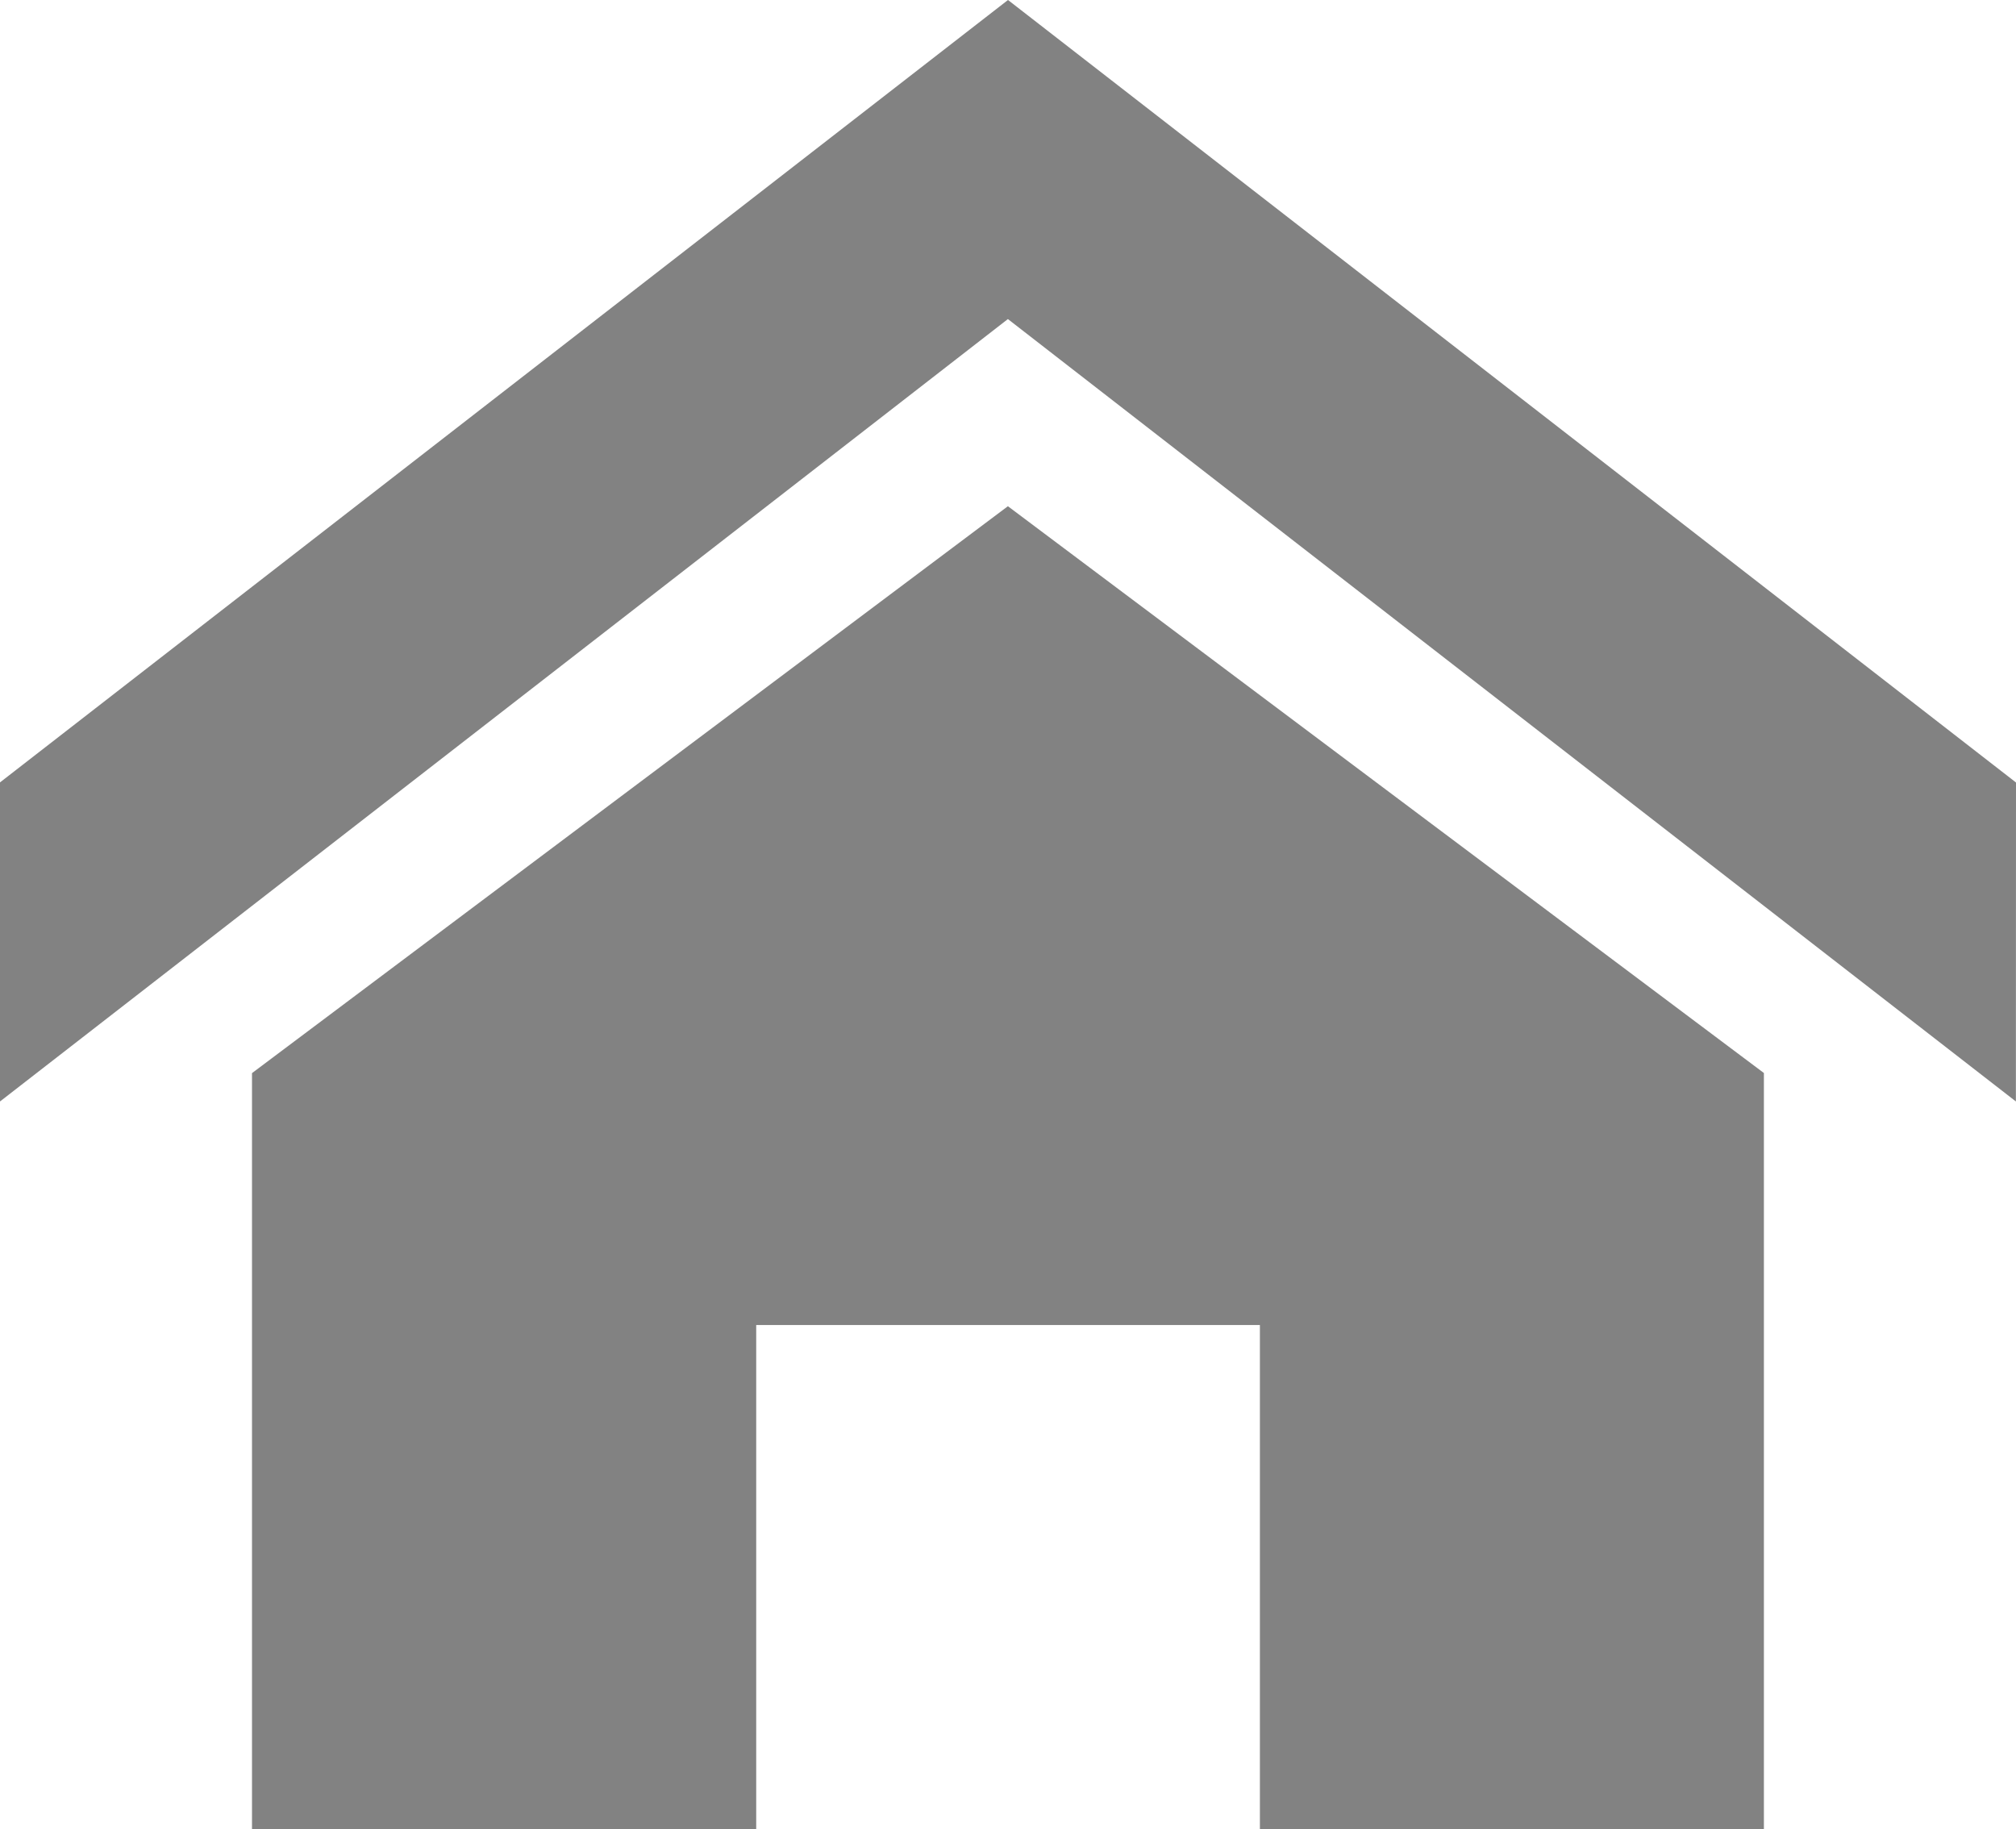 <svg xmlns="http://www.w3.org/2000/svg" width="19.272" height="17.484" viewBox="0 0 19.272 17.484">
  <path id="Icon_metro-home" data-name="Icon metro-home" d="M21.842,13.39,12.206,5.911,2.571,13.39v-3.05l9.636-7.479,9.636,7.48Zm-2.409-.272v7.227H14.615V15.527H9.8v4.818H4.98V13.119L12.206,7.7Z" transform="translate(-2.571 -2.861)" fill="#828282"/>
</svg>
